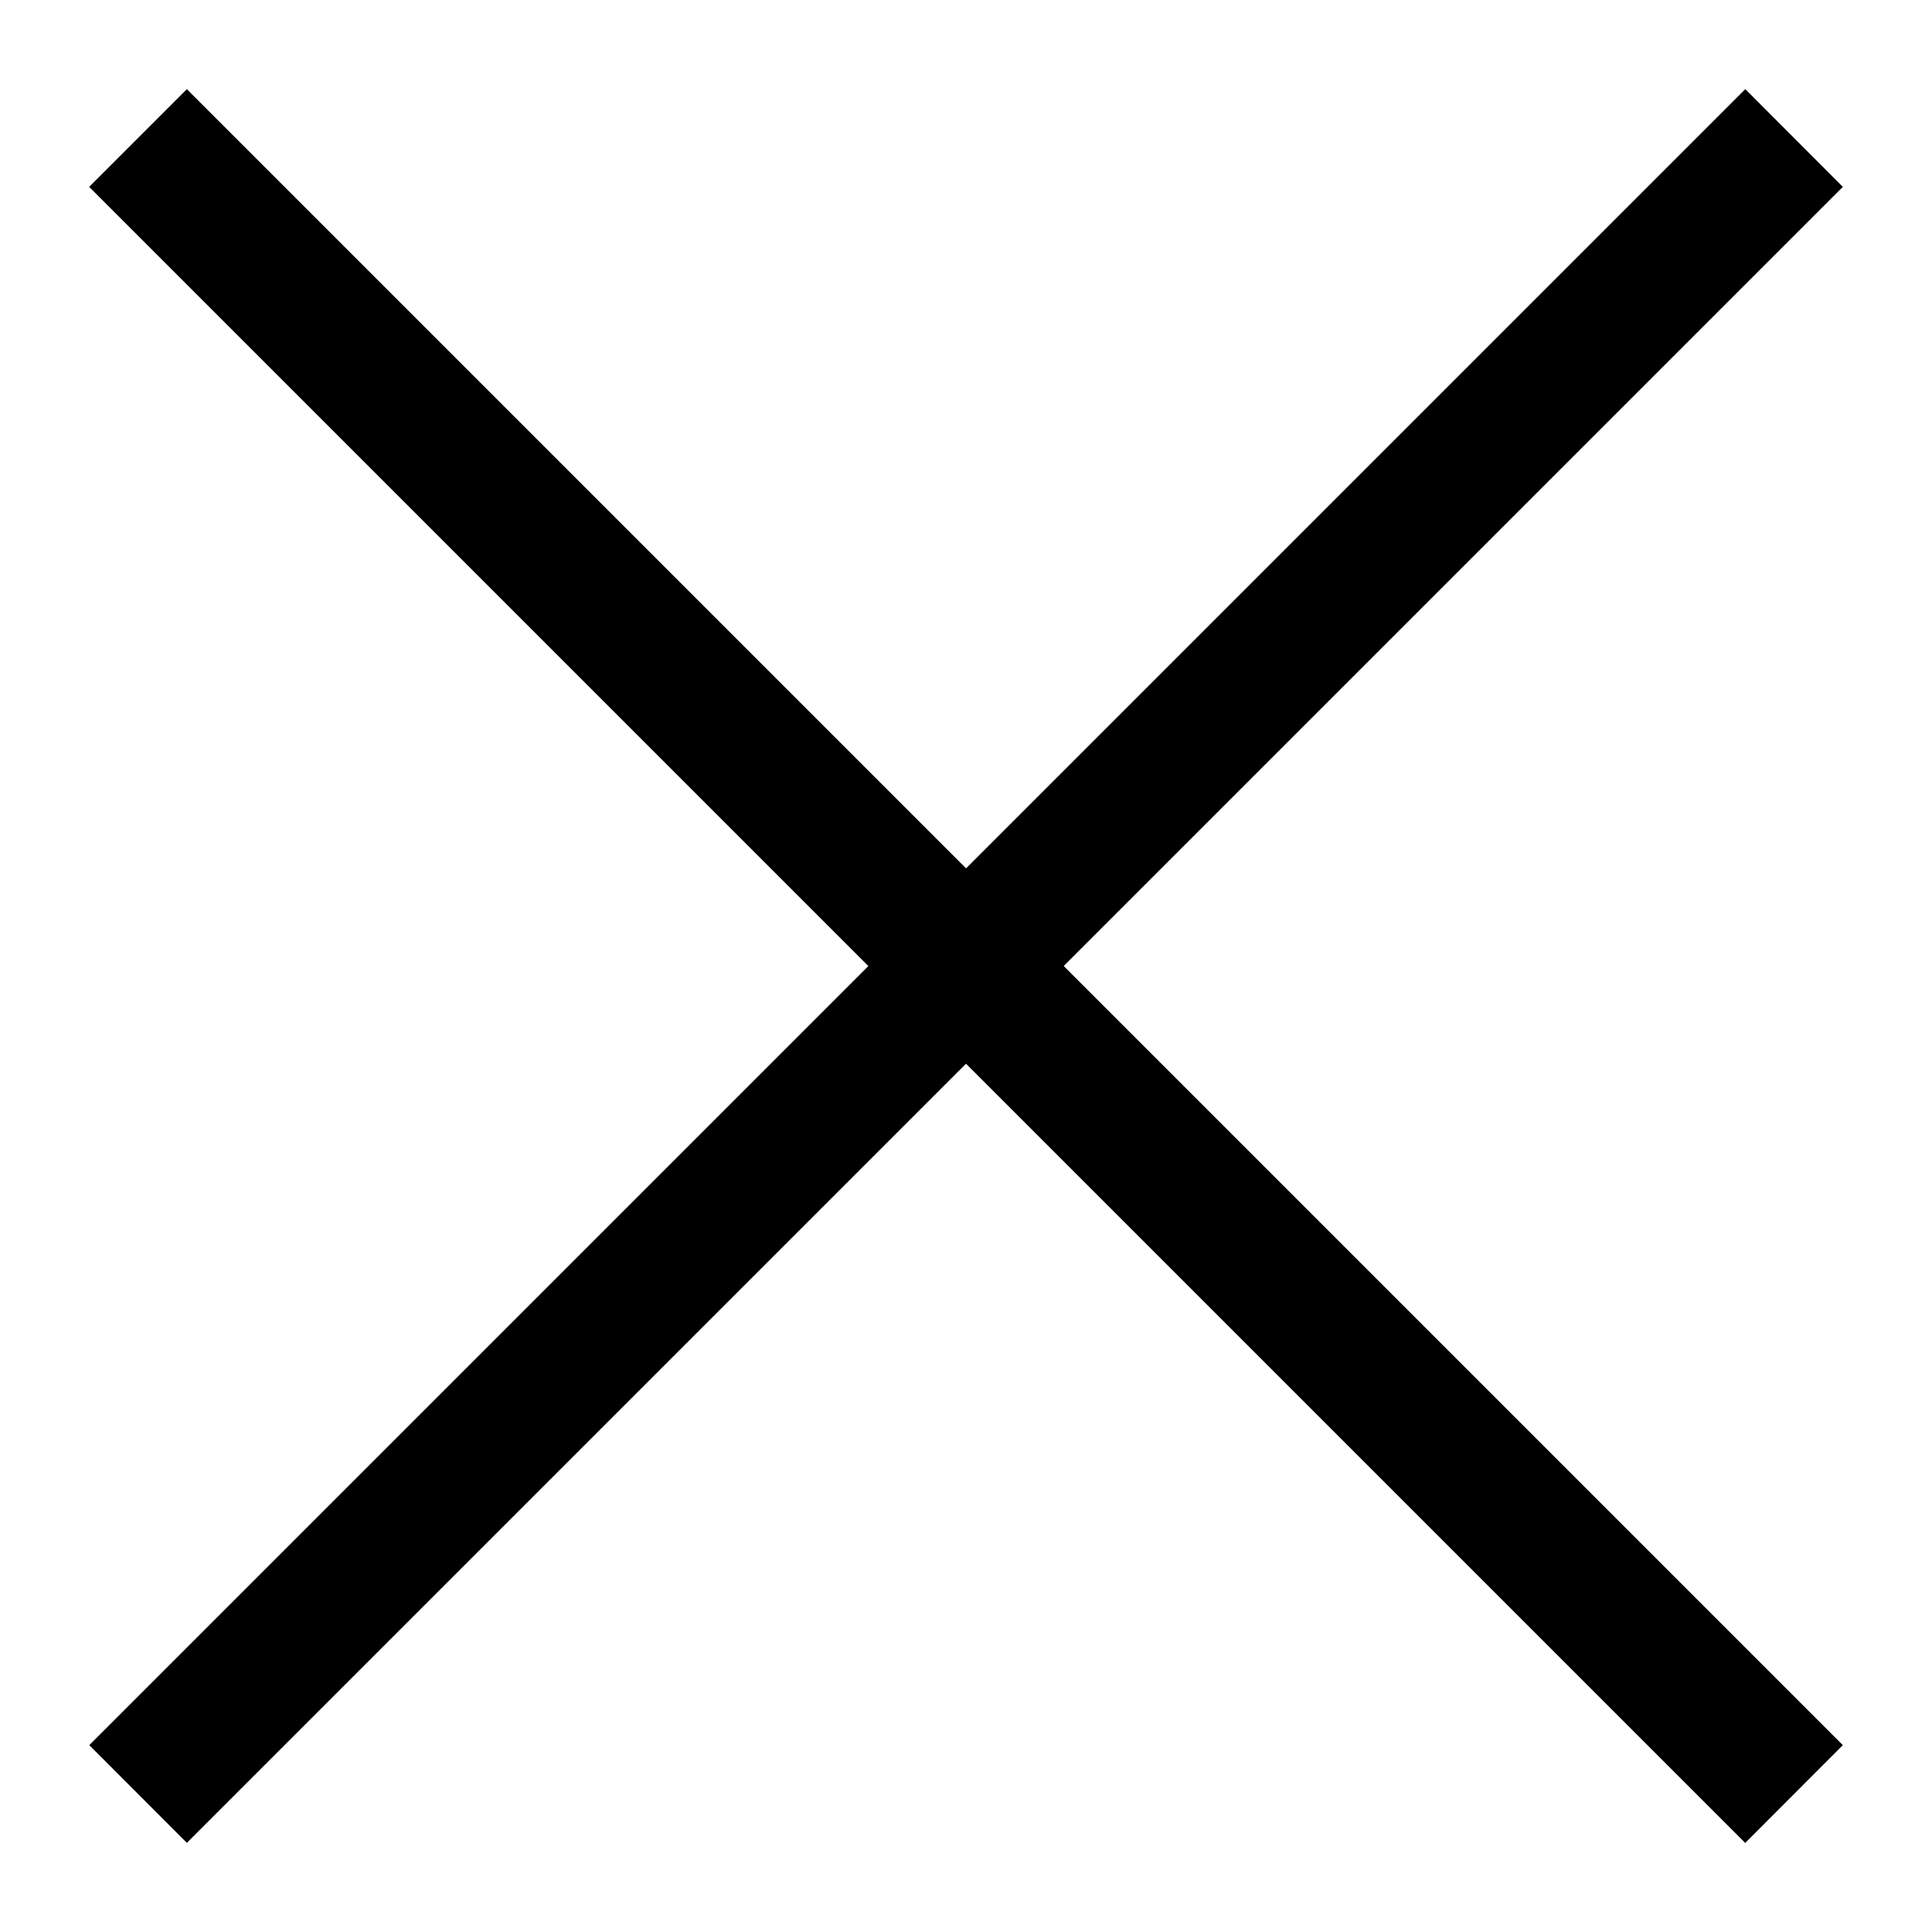 <svg width="14" height="14" xmlns="http://www.w3.org/2000/svg"><path fill-rule="evenodd" clip-rule="evenodd" d="M12.646 13.354l-12-12 .708-.708 12 12-.707.708z"/><path fill-rule="evenodd" clip-rule="evenodd" d="M1.354 13.354l12-12-.707-.708-12 12 .707.708z"/></svg>